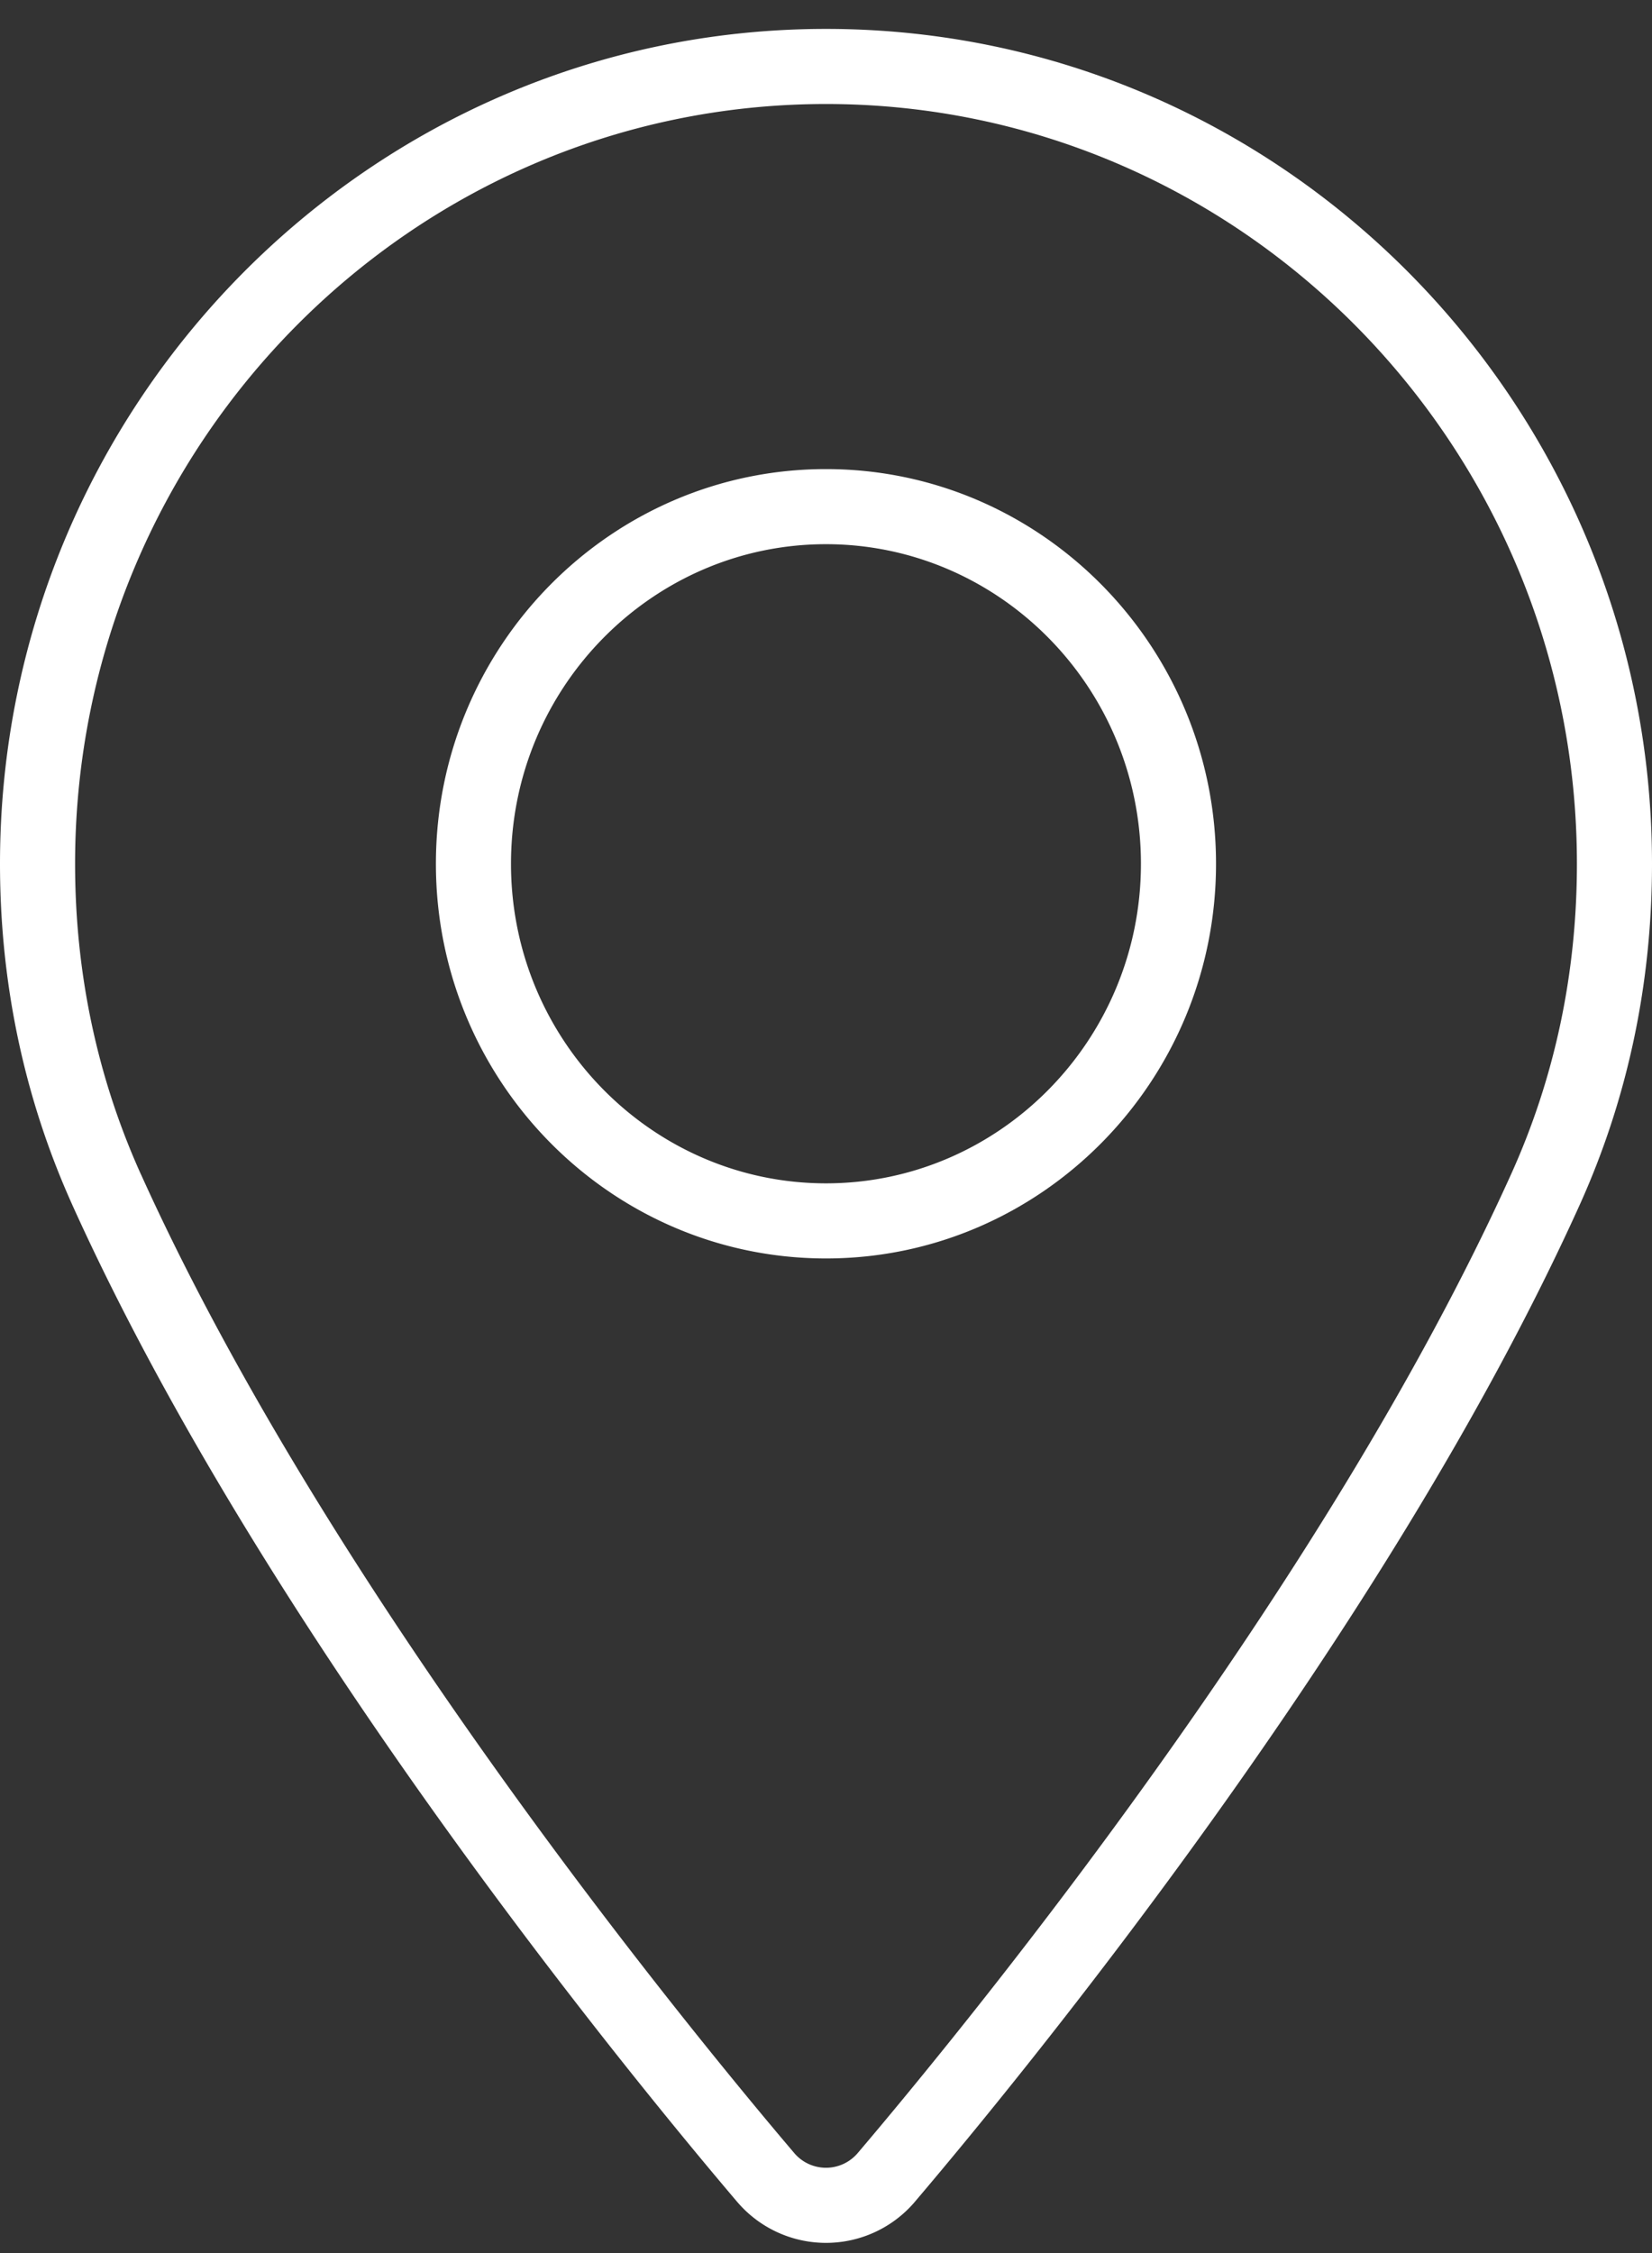 <svg width="44" height="60" fill="none" xmlns="http://www.w3.org/2000/svg"><rect width="100%" height="100%" fill="#333333" stroke="none"/><path fill-rule="evenodd" clip-rule="evenodd" d="M1.926 32.087C.646 29.248 0 26.188 0 23.003 0 10.764 9.846.77 22 .77c12.153 0 21.999 9.994 22 22.234 0 3.185-.645 6.245-1.926 9.083-5.13 11.352-14.885 23.226-17.707 26.547l-.001.002a3.108 3.108 0 0 1-4.732 0l-.002-.002C16.81 55.313 7.054 43.439 1.926 32.088zm28.462-9.083c0-4.714-3.787-8.512-8.389-8.512-4.601 0-8.389 3.798-8.389 8.511 0 4.713 3.788 8.51 8.39 8.51s8.388-3.797 8.388-8.51zm-26.639 8.26C2.59 28.692 2 25.913 2 23.004 2 11.847 10.972 2.77 22 2.77c11.027 0 19.999 9.077 20 20.234 0 2.91-.588 5.689-1.75 8.26-5.001 11.07-14.588 22.758-17.407 26.075a1.108 1.108 0 0 1-1.687 0C18.336 54.021 8.75 42.334 3.75 31.264zm28.639-8.26c0-5.796-4.66-10.512-10.389-10.512-5.728 0-10.389 4.716-10.389 10.511 0 5.796 4.661 10.51 10.39 10.51 5.728 0 10.389-4.714 10.388-10.51z" fill="#fff"/></svg>